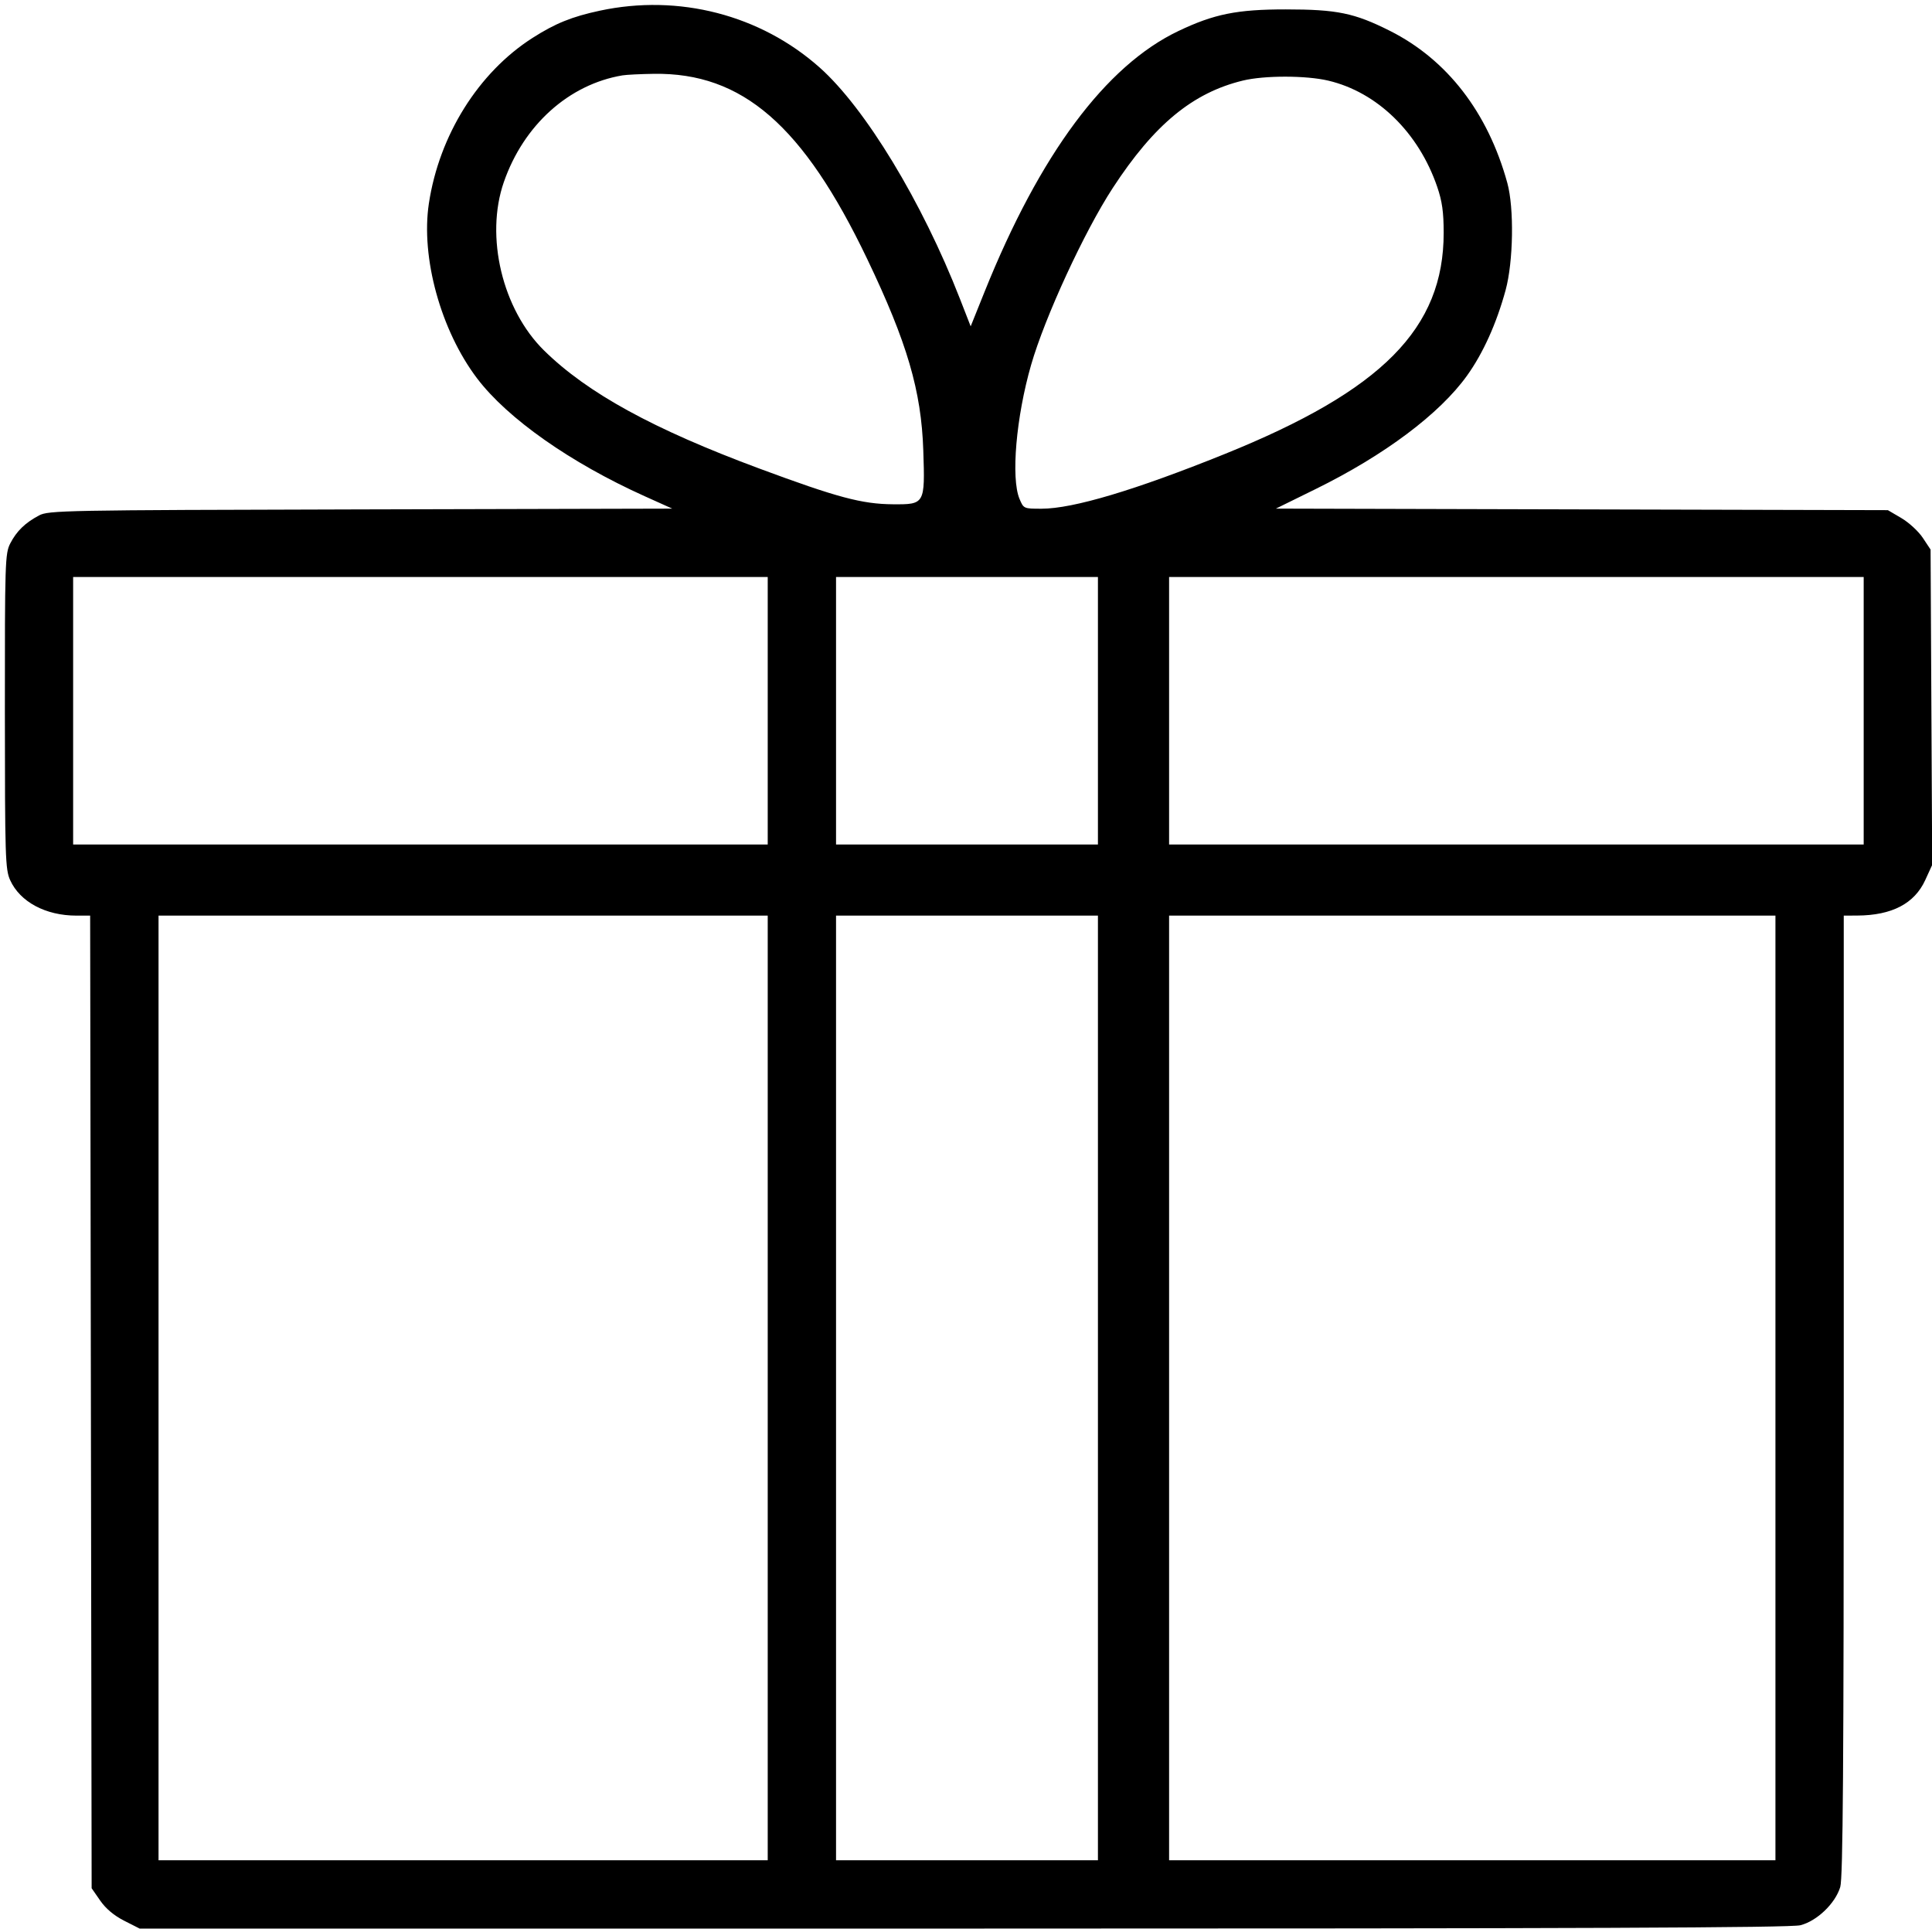 <svg width="654" height="653" viewBox="0 0 654 653" fill="none" xmlns="http://www.w3.org/2000/svg">
<g clip-path="url(#clip0_108_523)">
<path fill-rule="evenodd" clip-rule="evenodd" d="M203.027 3.621C193.578 5.647 187.94 7.93 180.264 12.838C161.96 24.541 148.687 45.733 145.181 68.855C142.404 87.161 149.214 111.869 161.505 128.086C171.802 141.67 193.147 156.675 218.252 167.975L227.57 172.17L122.068 172.428C21.193 172.673 16.419 172.764 13.194 174.483C8.478 176.998 5.598 179.803 3.464 183.963C1.726 187.351 1.631 190.315 1.651 240.788C1.671 290.369 1.794 294.309 3.442 297.932C6.789 305.297 15.457 309.932 25.885 309.932H30.517L30.769 474.545L31.021 639.158L33.917 643.334C35.815 646.07 38.618 648.425 42.041 650.159L47.266 652.808H326.115C535.496 652.808 606.079 652.528 609.434 651.683C615.048 650.27 621.28 644.296 622.943 638.731C623.86 635.662 624.128 598.072 624.128 472.349V309.932L628.705 309.909C640.432 309.848 648.063 305.866 651.708 297.908L654.063 292.767L653.79 239.396L653.519 186.026L650.89 182.057C649.444 179.875 646.192 176.873 643.663 175.387L639.064 172.685L535.485 172.423L431.905 172.161L445.386 165.528C468.639 154.088 487.296 140.113 496.58 127.182C502.035 119.584 506.575 109.53 509.662 98.21C512.29 88.577 512.579 70.428 510.241 61.924C503.674 38.037 489.851 20.149 470.431 10.406C458.442 4.392 452.576 3.187 435.259 3.182C418.736 3.178 410.98 4.741 398.878 10.513C374.29 22.242 351.996 52.23 333.307 98.714L328.583 110.463L324.939 101.122C312.128 68.284 292.916 36.608 277.485 22.877C257.428 5.03 229.784 -2.118 203.027 3.621ZM210.736 25.509C192.576 28.547 177.27 42.306 170.555 61.628C164.151 80.05 170.05 104.757 184.162 118.63C198.826 133.045 221.118 145.268 257.075 158.612C283.378 168.372 291.759 170.614 302.239 170.695C313.069 170.78 313.145 170.646 312.543 152.459C311.877 132.307 307.087 115.951 293.586 87.729C271.927 42.455 251.321 24.561 221.335 24.989C216.83 25.054 212.061 25.288 210.736 25.509ZM420.724 27.273C403.746 31.393 390.696 42.161 376.703 63.597C367.067 78.356 353.716 107.279 349.034 123.536C343.967 141.125 342.175 161.84 345.111 168.863C346.496 172.174 346.56 172.203 352.579 172.197C363.271 172.185 384.214 165.931 414.539 153.696C467.918 132.159 488.711 111.153 488.698 78.779C488.695 71.796 488.178 68.118 486.511 63.249C480.211 44.845 466.211 31.198 449.624 27.29C442.089 25.515 428.003 25.506 420.724 27.273ZM24.757 240.586V285.853H142.319H259.88V240.586V195.319H142.319H24.757V240.586ZM283.007 240.586V285.853H327.334H371.66V240.586V195.319H327.334H283.007V240.586ZM395.75 240.586V285.853H513.312H630.874V240.586V195.319H513.312H395.75V240.586ZM53.666 469.812V629.693H156.773H259.88V469.812V309.932H156.773H53.666V469.812ZM283.007 469.812V629.693H327.334H371.66V469.812V309.932H327.334H283.007V469.812ZM395.75 469.812V629.693H498.376H601.001V469.812V309.932H498.376H395.75V469.812Z" fill="black"/>
</g>
<defs>
<clipPath id="clip0_108_523">
<rect width="653.334" height="652.042" fill="white" transform="translate(0.667 0.765)"/>
</clipPath>
</defs>
</svg>
